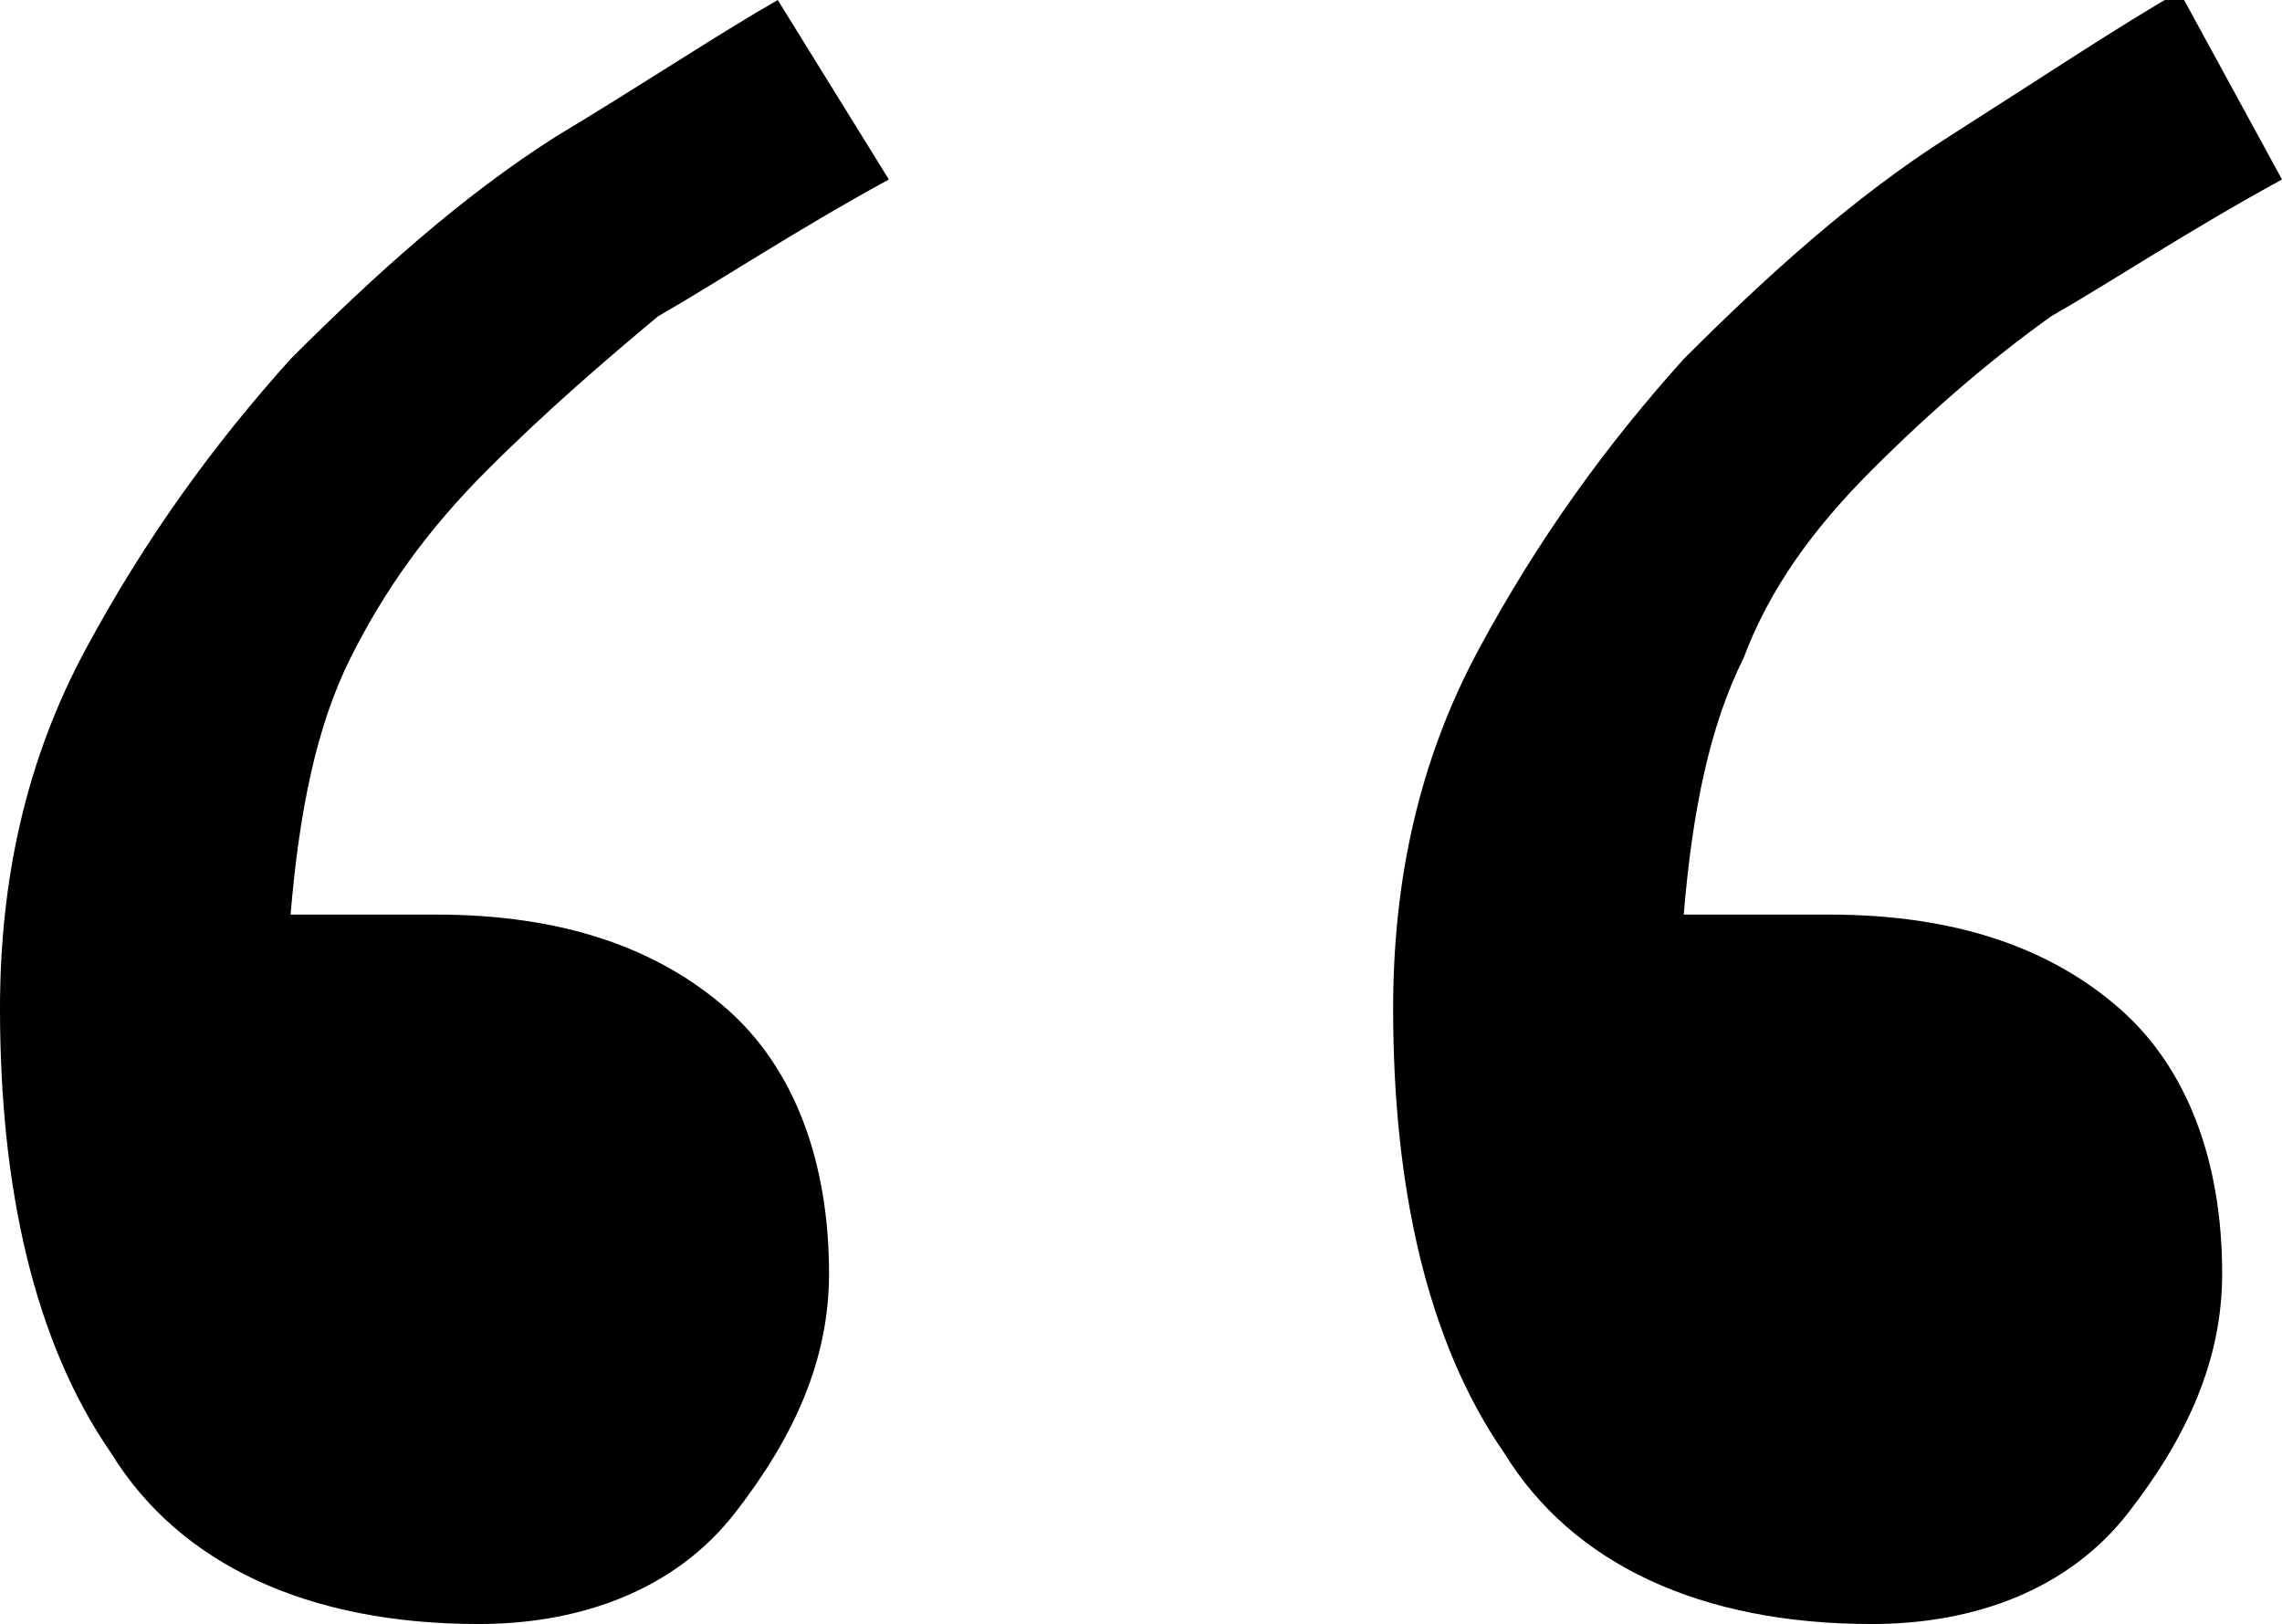 
<svg version="1.1"
	 xmlns="http://www.w3.org/2000/svg" xmlns:xlink="http://www.w3.org/1999/xlink" xmlns:a="http://ns.adobe.com/AdobeSVGViewerExtensions/3.0/"
	 x="0px" y="0px" width="26.7px" height="19px" viewBox="0 0 26.7 19" style="enable-background:new 0 0 26.7 19;"
	 xml:space="preserve">
<style type="text/css">
	.post__quote{fill:#e8663c;}
	.st1{fill:#000;}
</style>
<defs></defs>
<g>
	<path d="M10.4,2.1c-1.1,0.6-2,1.2-2.7,1.6C7.1,4.2,6.4,4.8,5.7,5.5C5,6.2,4.5,6.9,4.1,7.7c-0.4,0.8-0.6,1.8-0.7,3h1.7
		c1.5,0,2.6,0.4,3.4,1.1c0.8,0.7,1.2,1.8,1.2,3.1c0,1-0.4,1.9-1.1,2.8c-0.7,0.9-1.8,1.3-3,1.3c-2,0-3.5-0.7-4.3-2
		C0.4,15.7,0,13.9,0,11.8c0-1.5,0.3-2.9,1-4.2c0.7-1.3,1.5-2.4,2.4-3.4c1-1,2-1.9,3.1-2.6C7.5,1,8.4,0.4,9.1,0L10.4,2.1z"/>
	<path d="M26.7,2.1c-1.1,0.6-2,1.2-2.7,1.6c-0.7,0.5-1.4,1.1-2.1,1.8c-0.7,0.7-1.2,1.4-1.5,2.2c-0.4,0.8-0.6,1.8-0.7,3h1.7
		c1.5,0,2.6,0.4,3.4,1.1c0.8,0.7,1.2,1.8,1.2,3.1c0,1-0.4,1.9-1.1,2.8c-0.7,0.9-1.8,1.3-3,1.3c-2,0-3.5-0.7-4.3-2
		c-0.9-1.3-1.3-3.1-1.3-5.2c0-1.5,0.3-2.9,1-4.2c0.7-1.3,1.5-2.4,2.4-3.4c1-1,2-1.9,3.1-2.6c1.1-0.7,2-1.3,2.7-1.7L26.7,2.1z"/>
</g>
</svg>
